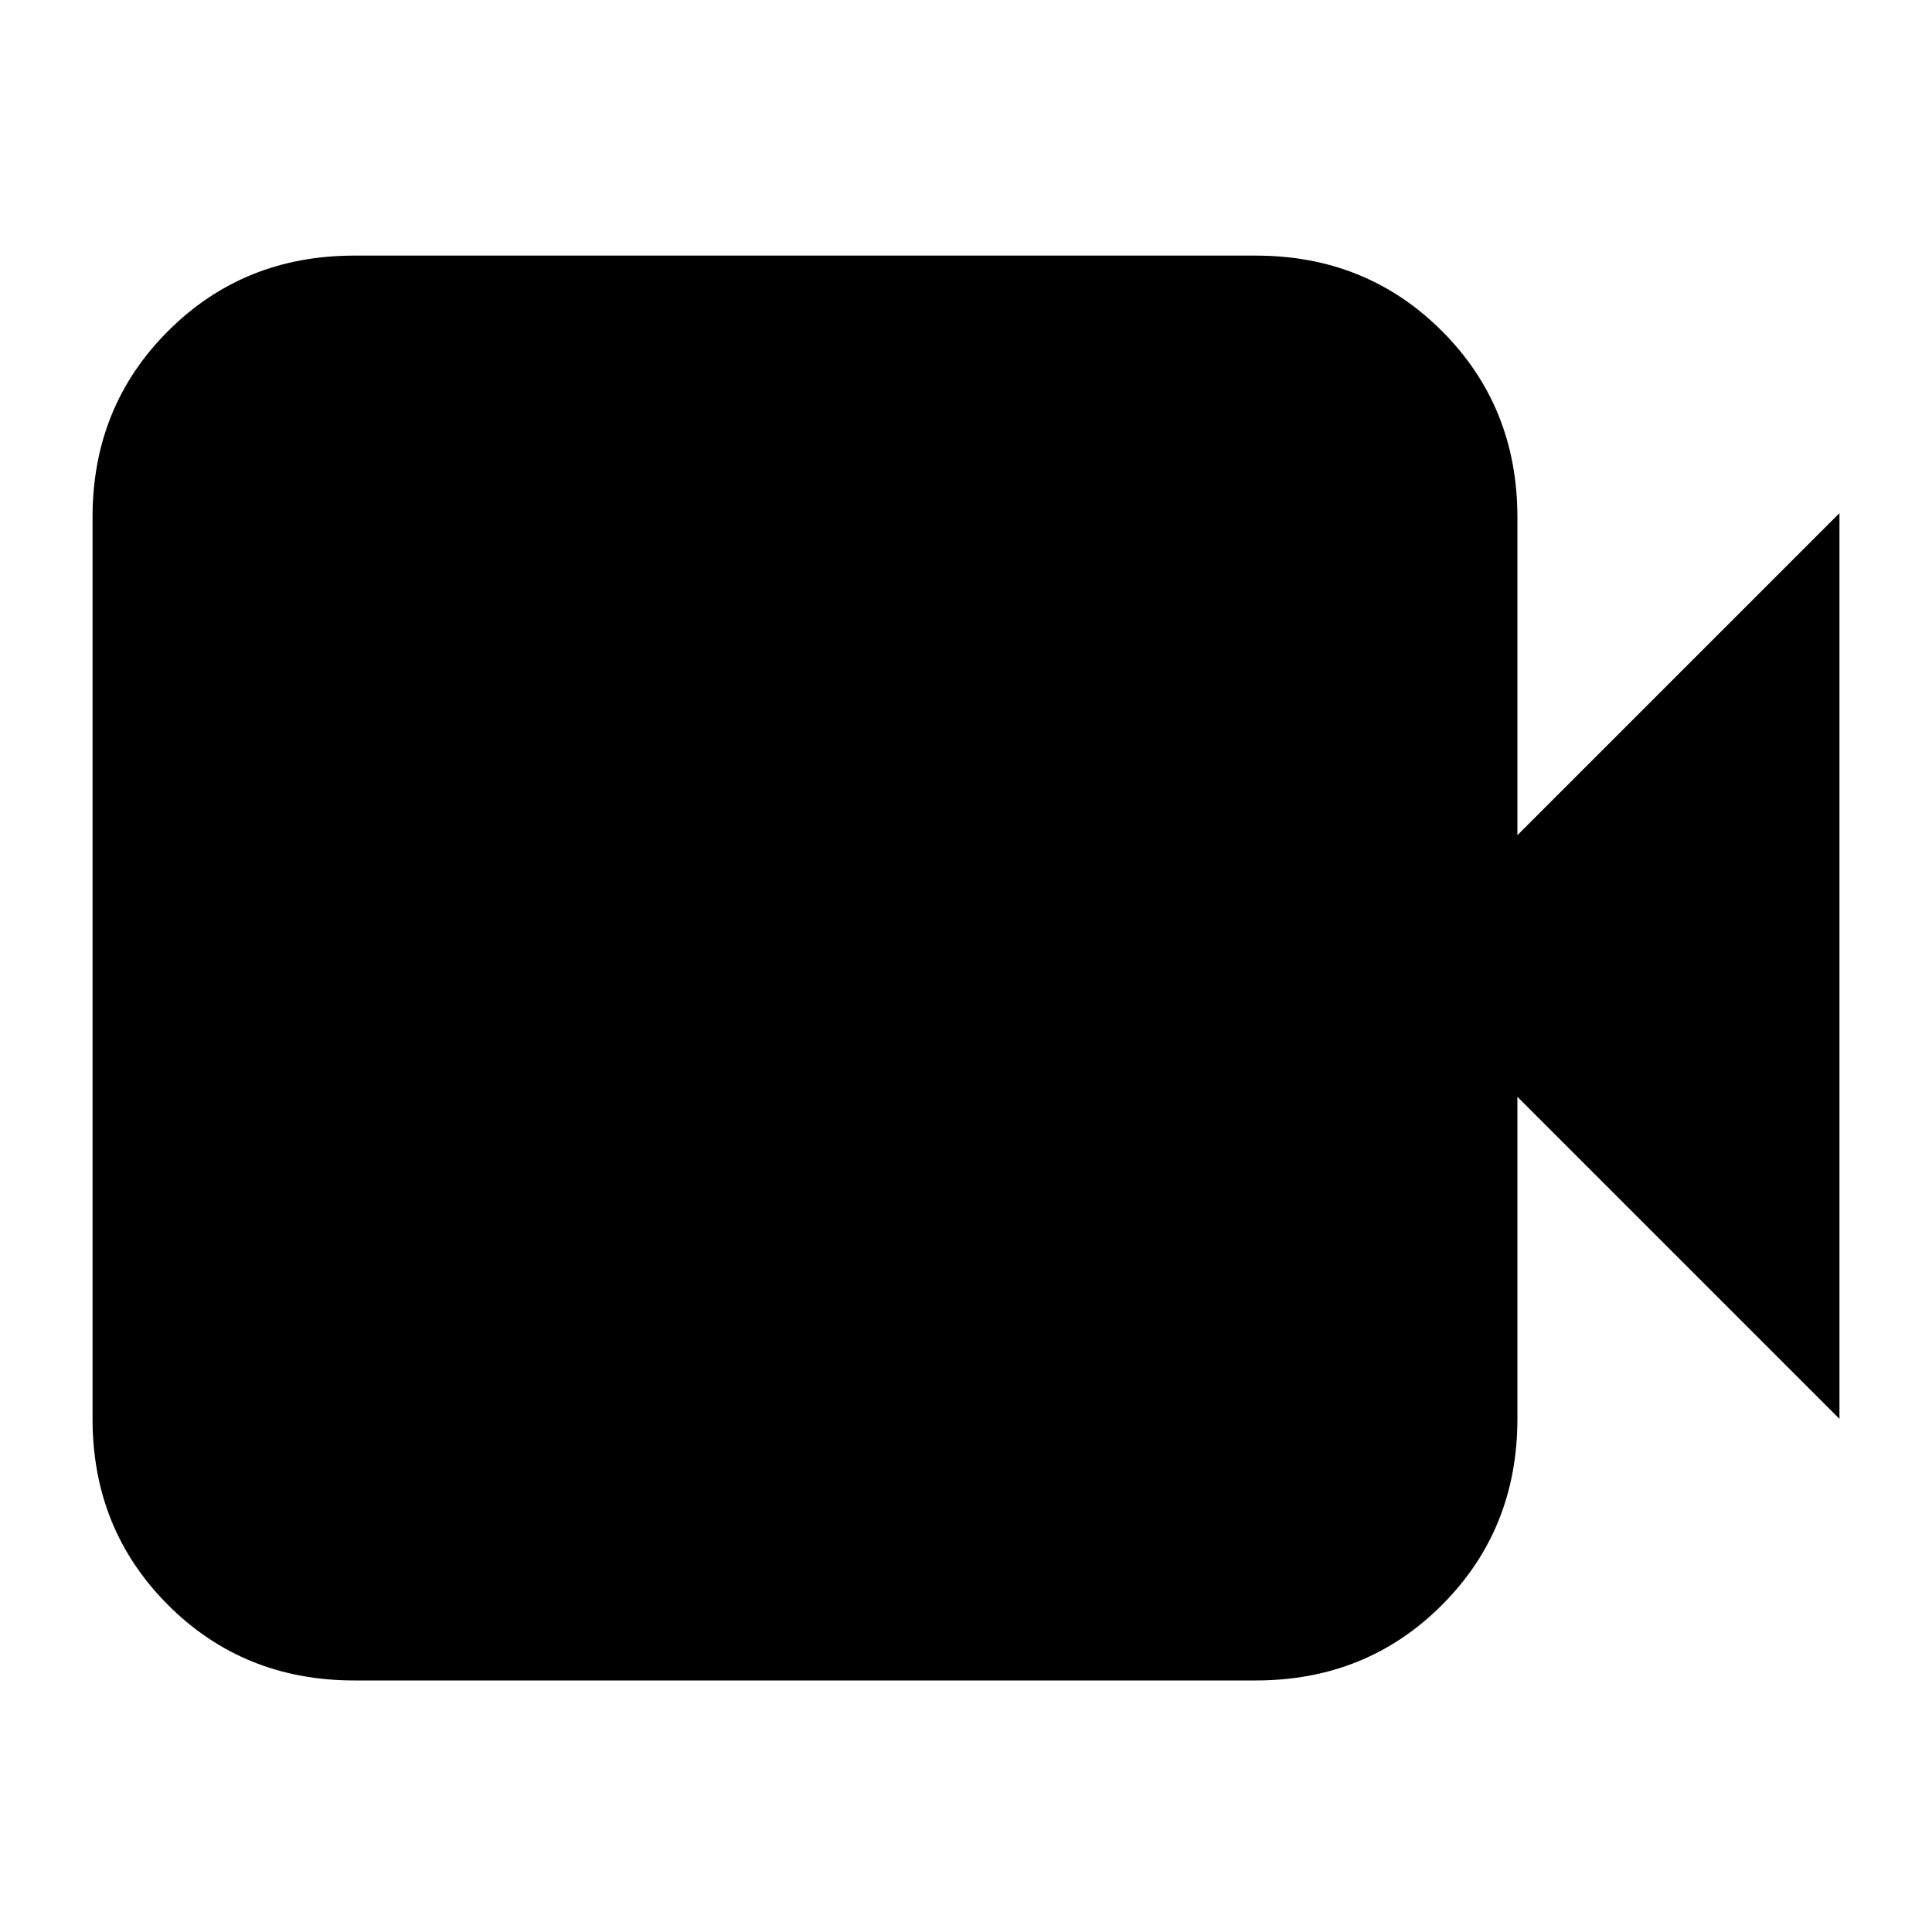 <svg xmlns="http://www.w3.org/2000/svg" height="20" width="20"><path d="M3.667 17.396Q2.521 17.396 1.74 16.615Q0.958 15.833 0.958 14.688V5.354Q0.958 4.208 1.74 3.427Q2.521 2.646 3.667 2.646H13Q14.146 2.646 14.927 3.427Q15.708 4.208 15.708 5.354V8.646L19.042 5.312V14.688L15.708 11.354V14.688Q15.708 15.833 14.927 16.615Q14.146 17.396 13 17.396Z"/></svg>